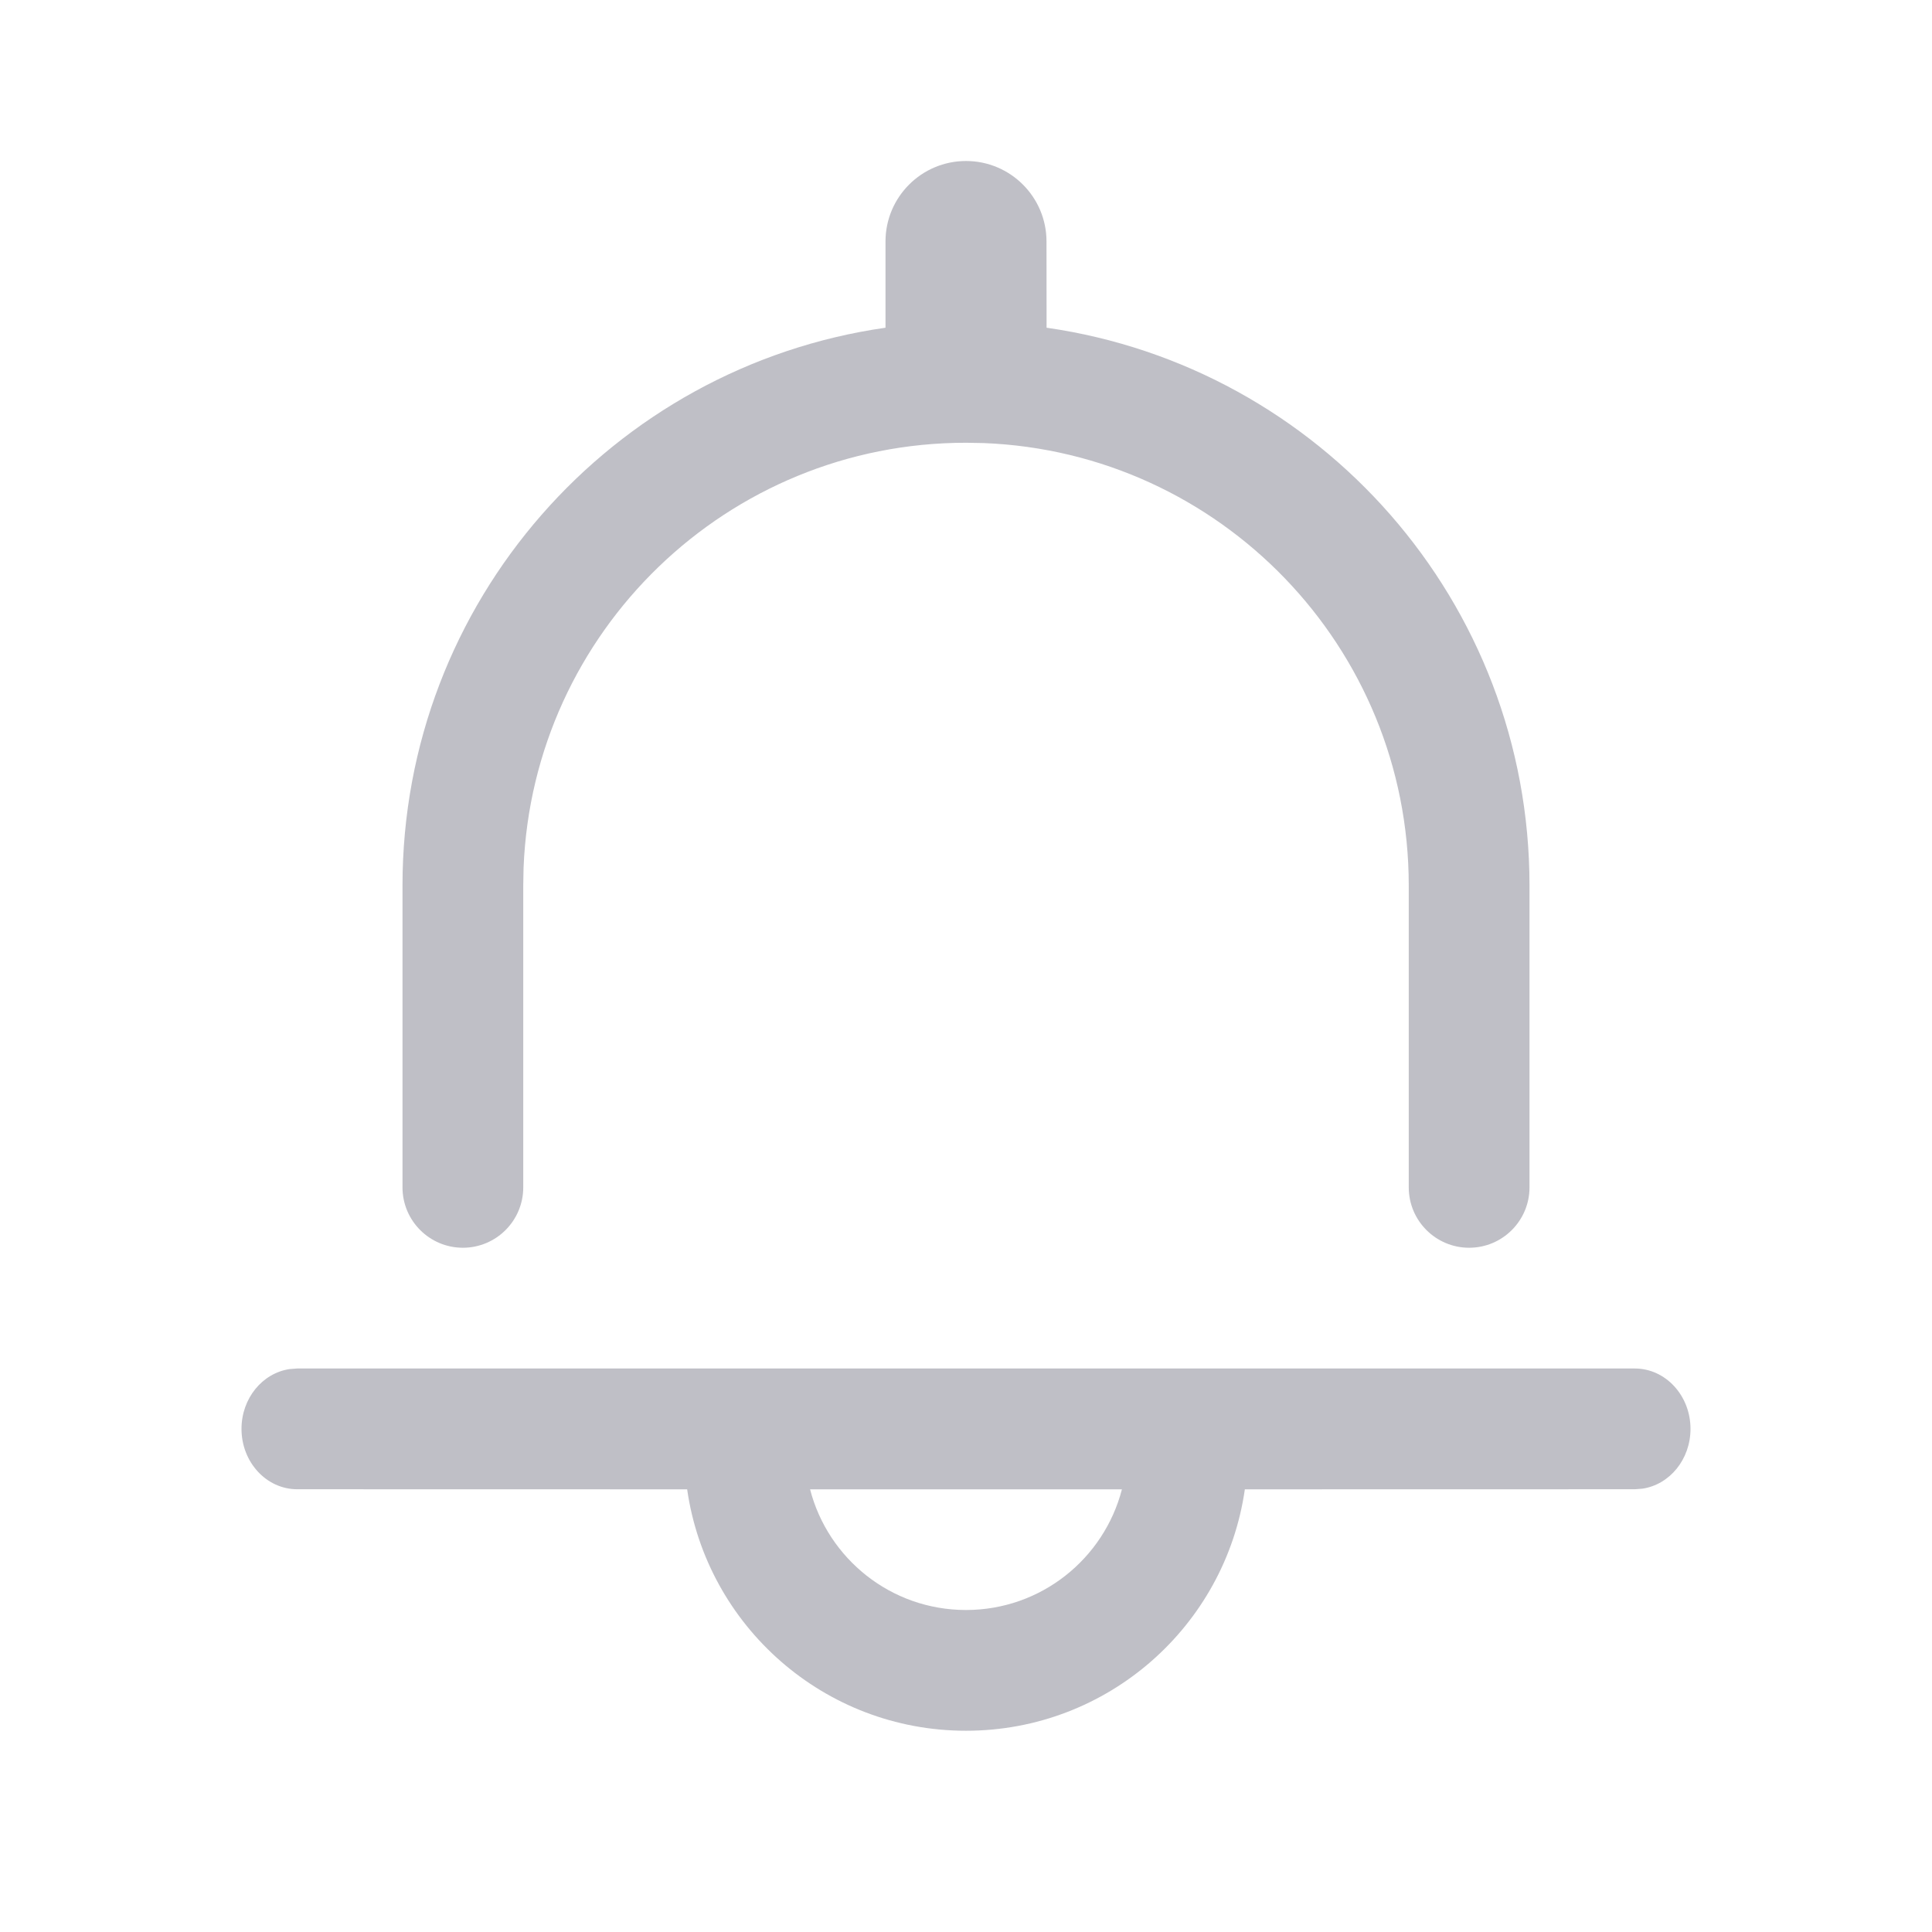 <?xml version="1.0" encoding="UTF-8"?>
<svg xmlns="http://www.w3.org/2000/svg" xmlns:xlink="http://www.w3.org/1999/xlink" width="24px" height="24px" viewBox="0 0 24 24" version="1.1">
  <title>icon/24/消息-normal</title>
  <g id="交互设计稿" stroke="none" stroke-width="1" fill="none" fill-rule="evenodd">
    <g id="内容风向设计稿-新增组件-20210930" transform="translate(-1525, -1149)">
      <g id="编组-17备份" transform="translate(65, 1131)">
        <g id="编组-5" transform="translate(1416, 14)">
          <g id="icon/24/消息-normal" transform="translate(44, 4)">
            <rect id="矩形" fill="#F2F2F2" opacity="0" x="0" y="0" width="24" height="24"></rect>
            <path d="M20.308,17 C20.69,17 21,17.336 21,17.75 C21,18.13 20.74,18.443 20.402,18.493 L20.308,18.5 L15.464,18.501 C15.221,20.197 13.763,21.5 12,21.5 C10.237,21.5 8.779,20.197 8.536,18.501 L3.692,18.5 C3.31,18.5 3,18.164 3,17.75 C3,17.37 3.26,17.057 3.598,17.007 L3.692,17 L20.308,17 Z M13.937,18.501 L10.063,18.501 C10.286,19.363 11.068,20 12,20 C12.932,20 13.714,19.363 13.937,18.501 Z M12,2 C12.552,2 13,2.448 13,3 L13.001,4.071 C16.393,4.557 19,7.474 19,11 L19,14.75 C19,15.164 18.664,15.5 18.25,15.5 C17.836,15.5 17.5,15.164 17.5,14.75 L17.5,11 C17.5,8.037 15.156,5.62 12.221,5.504 L12,5.5 C9.037,5.5 6.62,7.844 6.504,10.779 L6.5,11 L6.5,14.75 C6.5,15.164 6.164,15.5 5.75,15.5 C5.336,15.5 5,15.164 5,14.75 L5,11 C5,7.474 7.608,4.556 11,4.071 L11,3 C11,2.448 11.448,2 12,2 Z" id="形状结合" fill="#BFBFC6" fill-rule="nonzero"></path>
          </g>
        </g>
      </g>
    </g>
  </g>
</svg>
